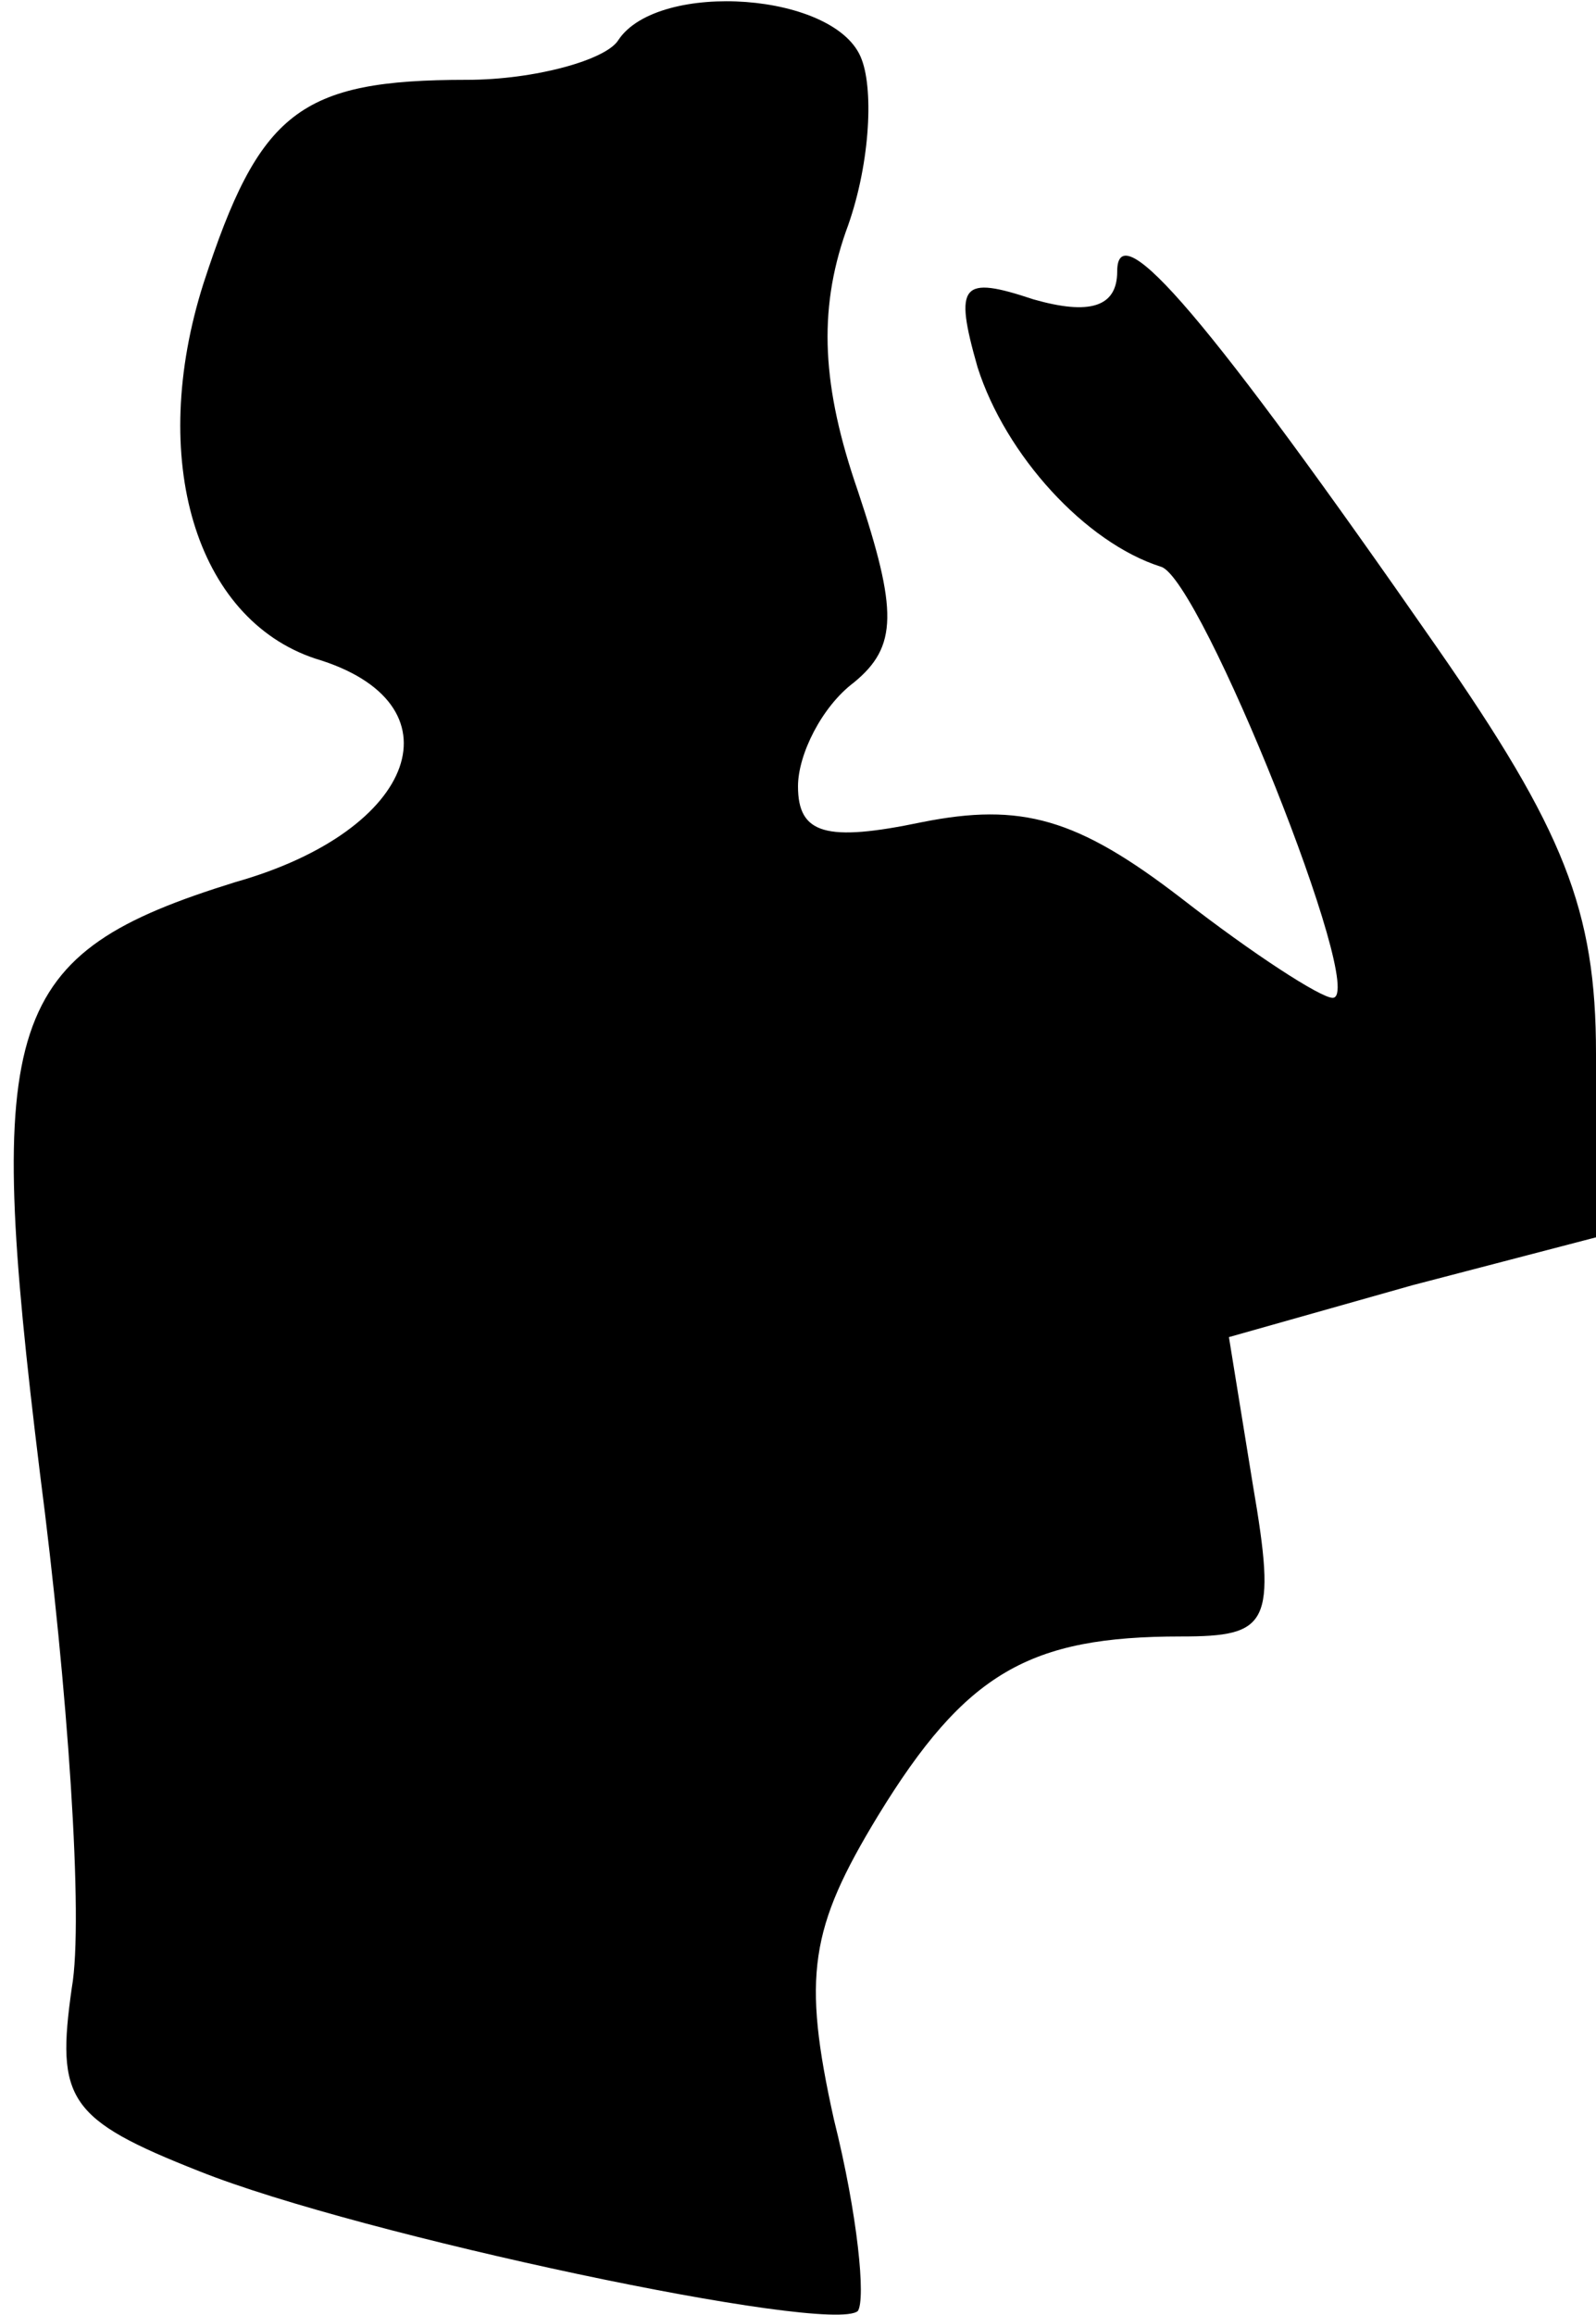 <?xml version="1.0" standalone="no"?>
<!DOCTYPE svg PUBLIC "-//W3C//DTD SVG 20010904//EN"
 "http://www.w3.org/TR/2001/REC-SVG-20010904/DTD/svg10.dtd">
<svg version="1.0" xmlns="http://www.w3.org/2000/svg"
 width="40pt" height="58pt" viewBox="0 0 40 58"
 preserveAspectRatio="xMidYMid meet">
<g transform="translate(0,58) scale(0.1,-0.1)"
fill="#000000" stroke="none">
<path fill="#000000" stroke="none" d="M155 570 c-3 -5 -21 -10 -38 -10 -42 0
-52 -8 -66 -51 -14 -44 -2 -84 28 -94 37 -11 26 -43 -20 -56 -58 -18 -63 -34
-49 -148 7 -54 11 -112 8 -129 -4 -28 -1 -33 32 -46 40 -16 158 -41 165 -35 2
3 0 24 -6 48 -8 36 -6 48 11 76 22 36 38 45 76 45 22 0 24 3 18 38 l-6 37 46
13 46 12 0 46 c0 36 -8 56 -40 102 -57 82 -80 109 -80 94 0 -9 -7 -11 -21 -7
-18 6 -20 4 -14 -17 7 -22 27 -44 46 -50 10 -3 52 -108 43 -108 -3 0 -20 11
-38 25 -26 20 -40 24 -65 19 -24 -5 -31 -3 -31 9 0 8 6 20 14 26 11 9 11 18 1
48 -9 26 -10 45 -3 65 6 16 7 35 4 43 -6 17 -51 20 -61 5z"/>
</g>
</svg>

